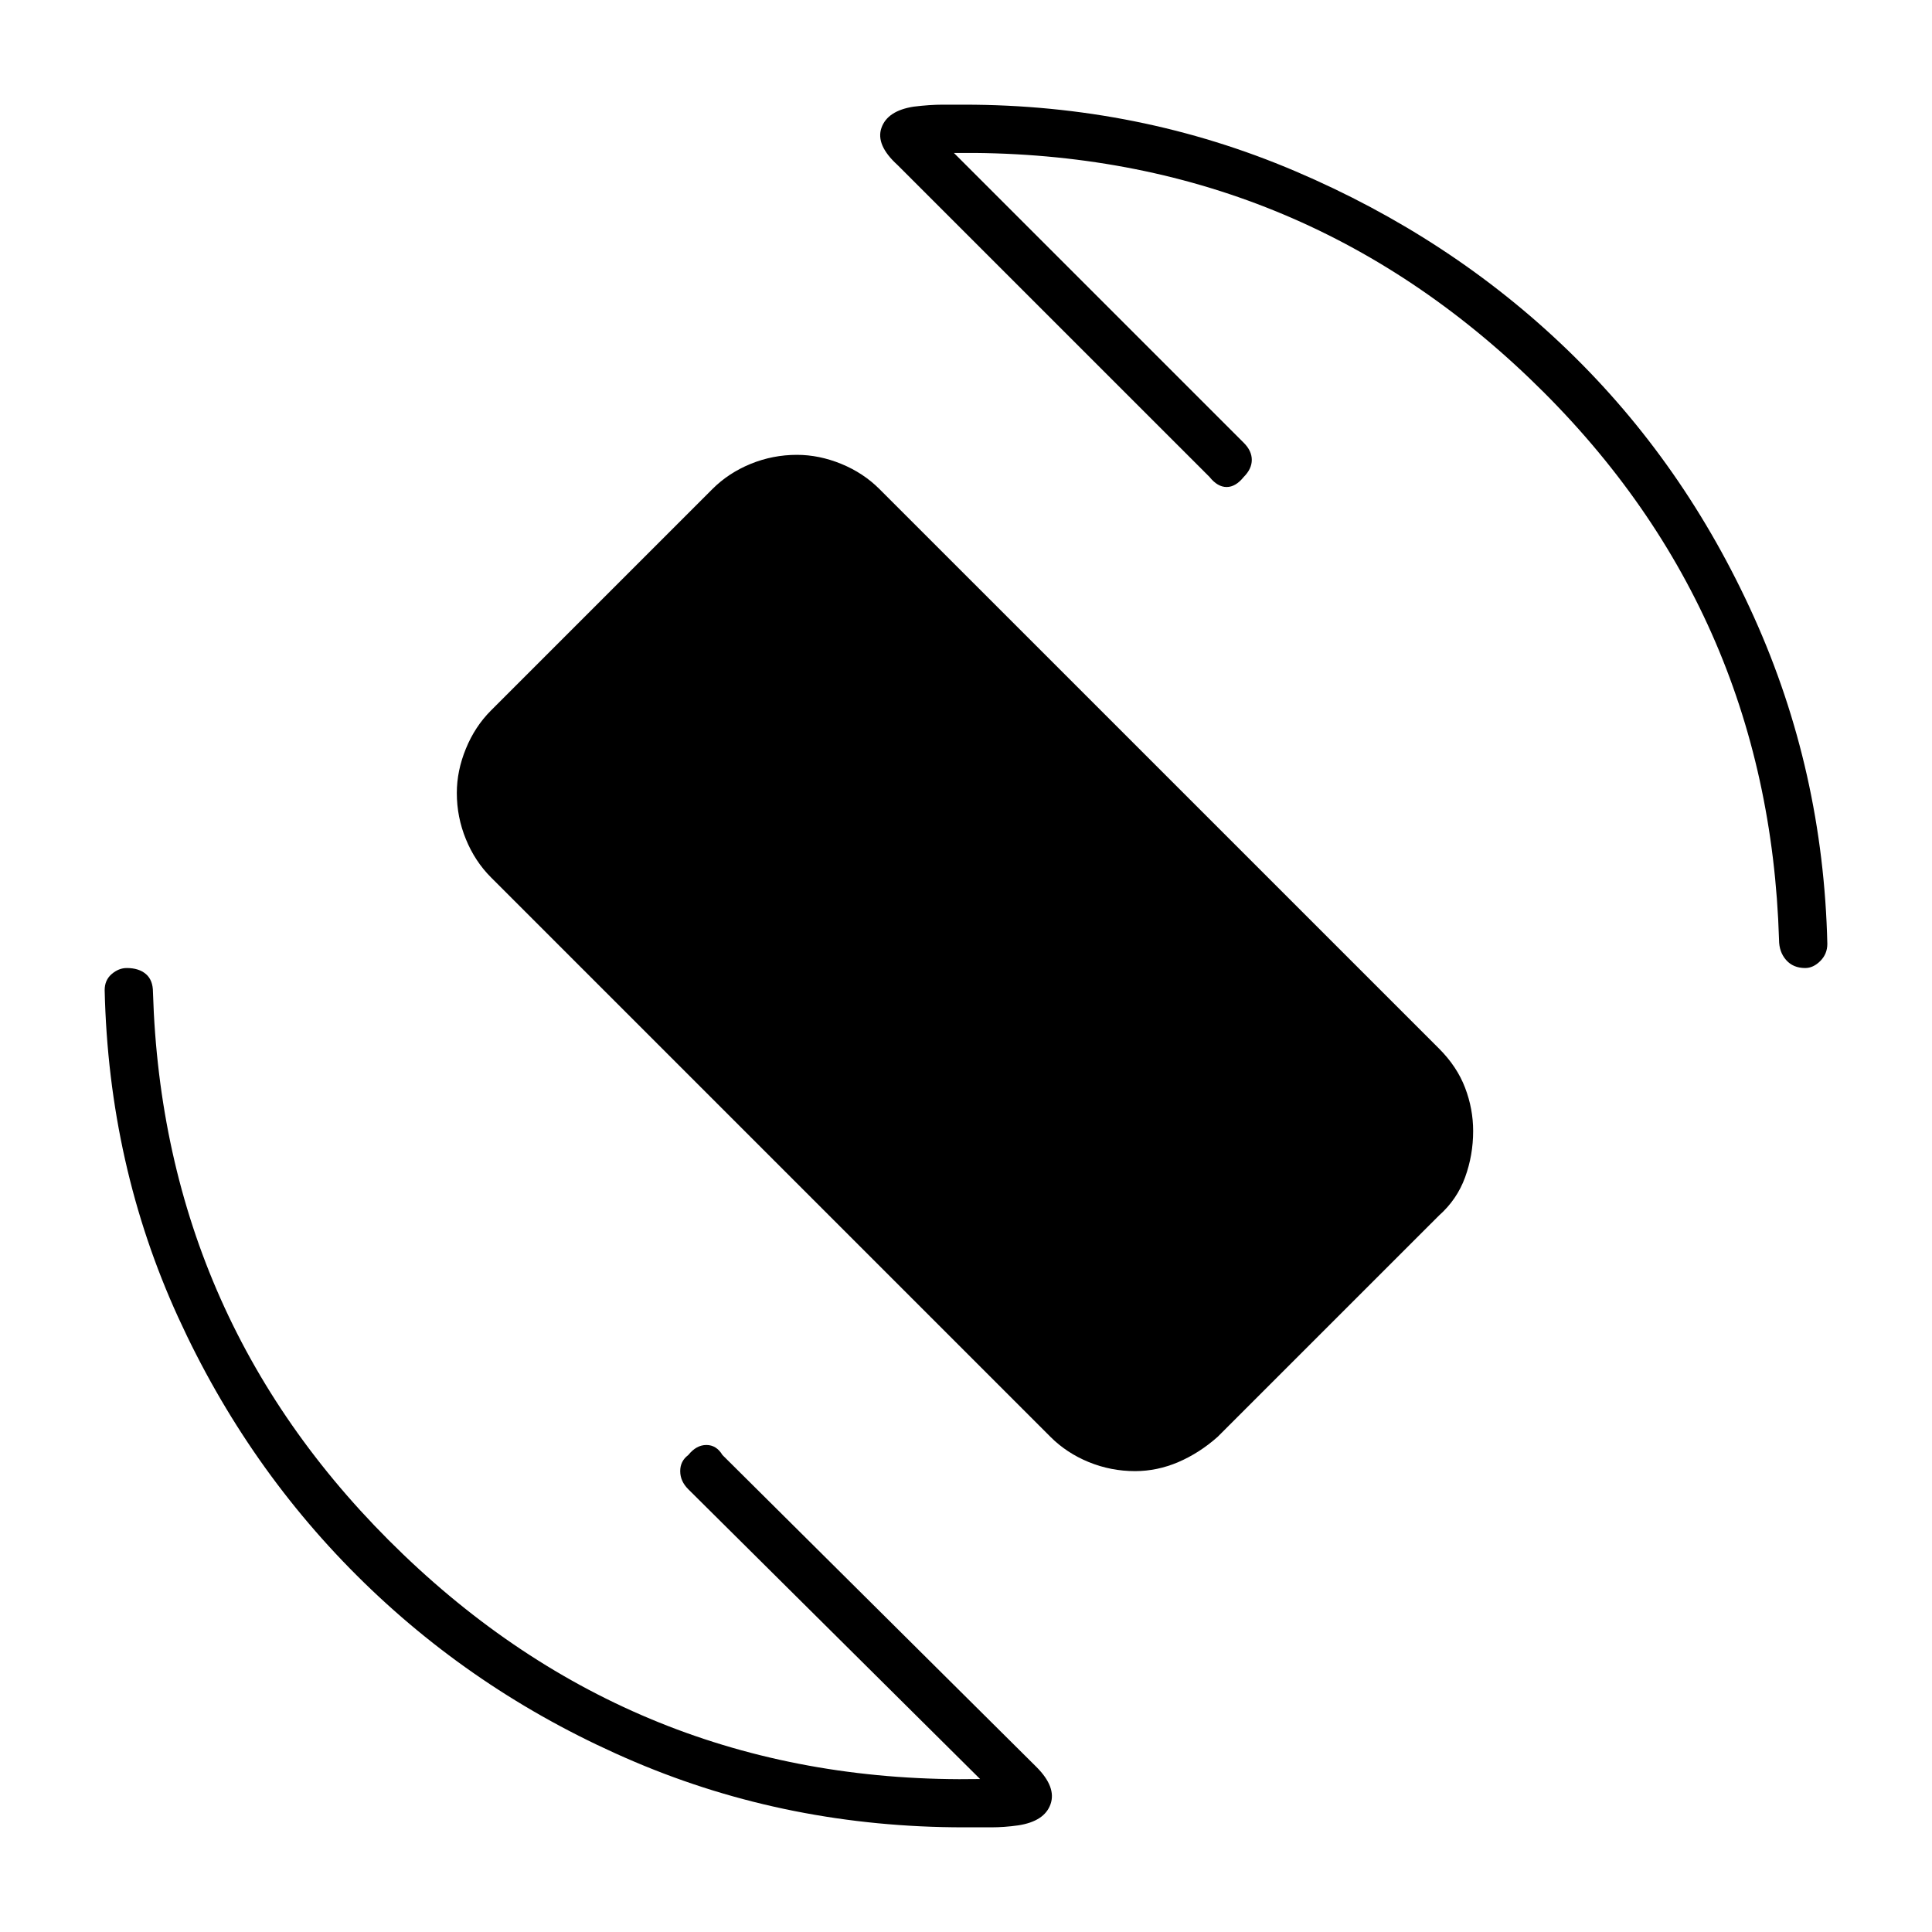 <svg xmlns="http://www.w3.org/2000/svg" height="40" width="40"><path d="M21.75 29.75 10.167 18.167Q9.833 17.833 9.646 17.375Q9.458 16.917 9.458 16.417Q9.458 15.958 9.646 15.5Q9.833 15.042 10.167 14.708L14.75 10.125Q15.083 9.792 15.542 9.604Q16 9.417 16.5 9.417Q16.958 9.417 17.417 9.604Q17.875 9.792 18.208 10.125L29.792 21.708Q30.167 22.083 30.333 22.521Q30.5 22.958 30.5 23.417Q30.5 23.917 30.333 24.375Q30.167 24.833 29.792 25.167L25.208 29.75Q24.833 30.083 24.396 30.271Q23.958 30.458 23.5 30.458Q23 30.458 22.542 30.271Q22.083 30.083 21.75 29.75ZM19.958 37.833Q16.333 37.833 13.146 36.479Q9.958 35.125 7.542 32.771Q5.125 30.417 3.688 27.271Q2.25 24.125 2.167 20.5Q2.167 20.292 2.312 20.167Q2.458 20.042 2.625 20.042Q2.875 20.042 3.021 20.167Q3.167 20.292 3.167 20.542Q3.375 27.417 8.354 32.188Q13.333 36.958 20.292 36.833L14.25 30.833Q14.083 30.667 14.083 30.458Q14.083 30.25 14.25 30.125Q14.417 29.917 14.625 29.917Q14.833 29.917 14.958 30.125L21.458 36.583Q21.875 37 21.75 37.354Q21.625 37.708 21.083 37.792Q20.792 37.833 20.521 37.833Q20.25 37.833 19.958 37.833ZM37.375 20.042Q37.125 20.042 36.979 19.875Q36.833 19.708 36.833 19.458Q36.625 12.583 31.667 7.833Q26.708 3.083 19.75 3.167L25.75 9.167Q25.917 9.333 25.917 9.521Q25.917 9.708 25.75 9.875Q25.583 10.083 25.396 10.083Q25.208 10.083 25.042 9.875L18.583 3.417Q18.125 3 18.25 2.646Q18.375 2.292 18.917 2.208Q19.25 2.167 19.521 2.167Q19.792 2.167 19.958 2.167Q23.583 2.167 26.812 3.542Q30.042 4.917 32.458 7.25Q34.875 9.583 36.312 12.771Q37.75 15.958 37.833 19.542Q37.833 19.75 37.688 19.896Q37.542 20.042 37.375 20.042Z"/></svg>